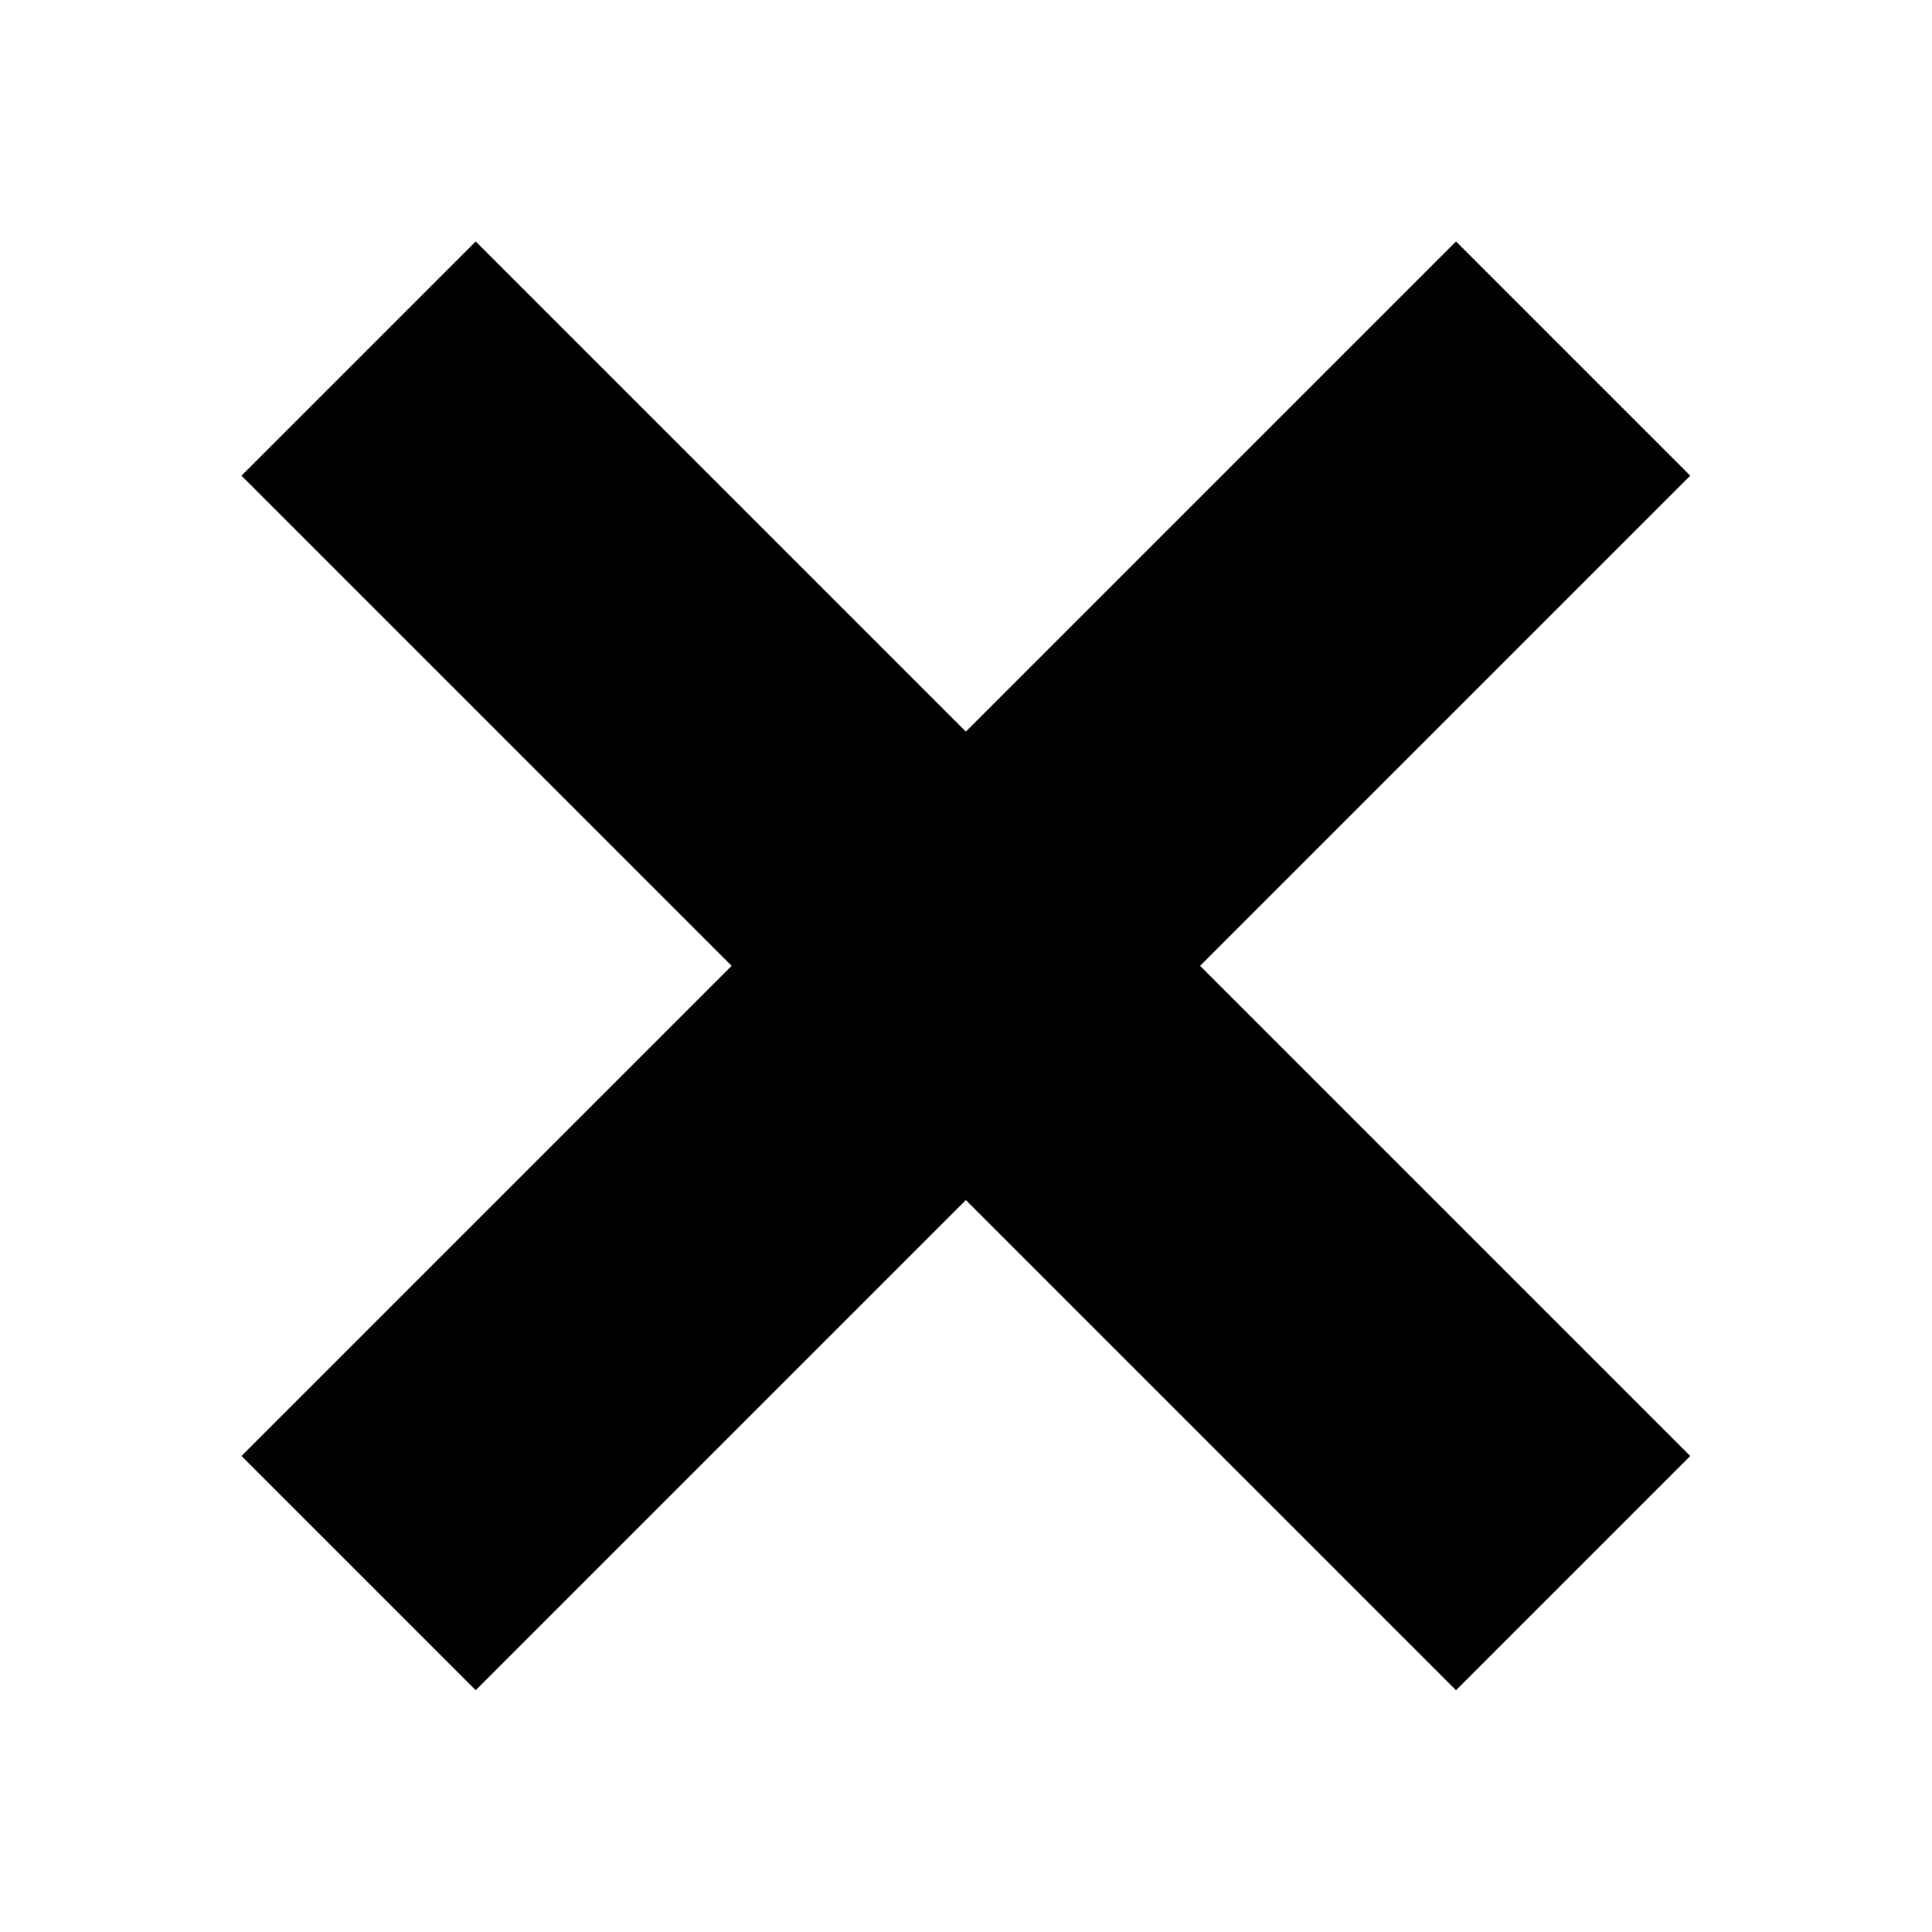 <?xml version="1.0" encoding="UTF-8" standalone="no"?>
<!-- Created with Inkscape (http://www.inkscape.org/) -->

<svg
   xmlns:dc="http://purl.org/dc/elements/1.1/"
   xmlns:cc="http://creativecommons.org/ns#"
   xmlns:rdf="http://www.w3.org/1999/02/22-rdf-syntax-ns#"
   xmlns:svg="http://www.w3.org/2000/svg"
   xmlns="http://www.w3.org/2000/svg"
   xmlns:sodipodi="http://sodipodi.sourceforge.net/DTD/sodipodi-0.dtd"
   xmlns:inkscape="http://www.inkscape.org/namespaces/inkscape"
   width="64px"
   height="64px"
   id="svg3150"
   version="1.1"
   inkscape:version="0.48.4 r9939"
   sodipodi:docname="Nowy dokument 9">
  <defs
     id="defs3152" />
  <sodipodi:namedview
     id="base"
     pagecolor="#ffffff"
     bordercolor="#666666"
     borderopacity="1.0"
     inkscape:pageopacity="0.0"
     inkscape:pageshadow="2"
     inkscape:zoom="5.5"
     inkscape:cx="32"
     inkscape:cy="32"
     inkscape:current-layer="layer1"
     showgrid="true"
     inkscape:document-units="px"
     inkscape:grid-bbox="true"
     inkscape:window-width="1280"
     inkscape:window-height="958"
     inkscape:window-x="0"
     inkscape:window-y="27"
     inkscape:window-maximized="1" />
  <g
     id="layer1"
     inkscape:label="Layer 1"
     inkscape:groupmode="layer">
    <rect
       style="fill:#000000"
       id="rect3158"
       width="10.975"
       height="56.907"
       x="-5.487"
       y="16.801"
       transform="matrix(0.707,-0.707,0.707,0.707,0,0)" />
    <rect
       style="fill:#000000"
       id="rect3158-7"
       width="10.975"
       height="56.907"
       x="39.767"
       y="-28.454"
       transform="matrix(0.707,0.707,-0.707,0.707,0,0)" />
  </g>
</svg>
